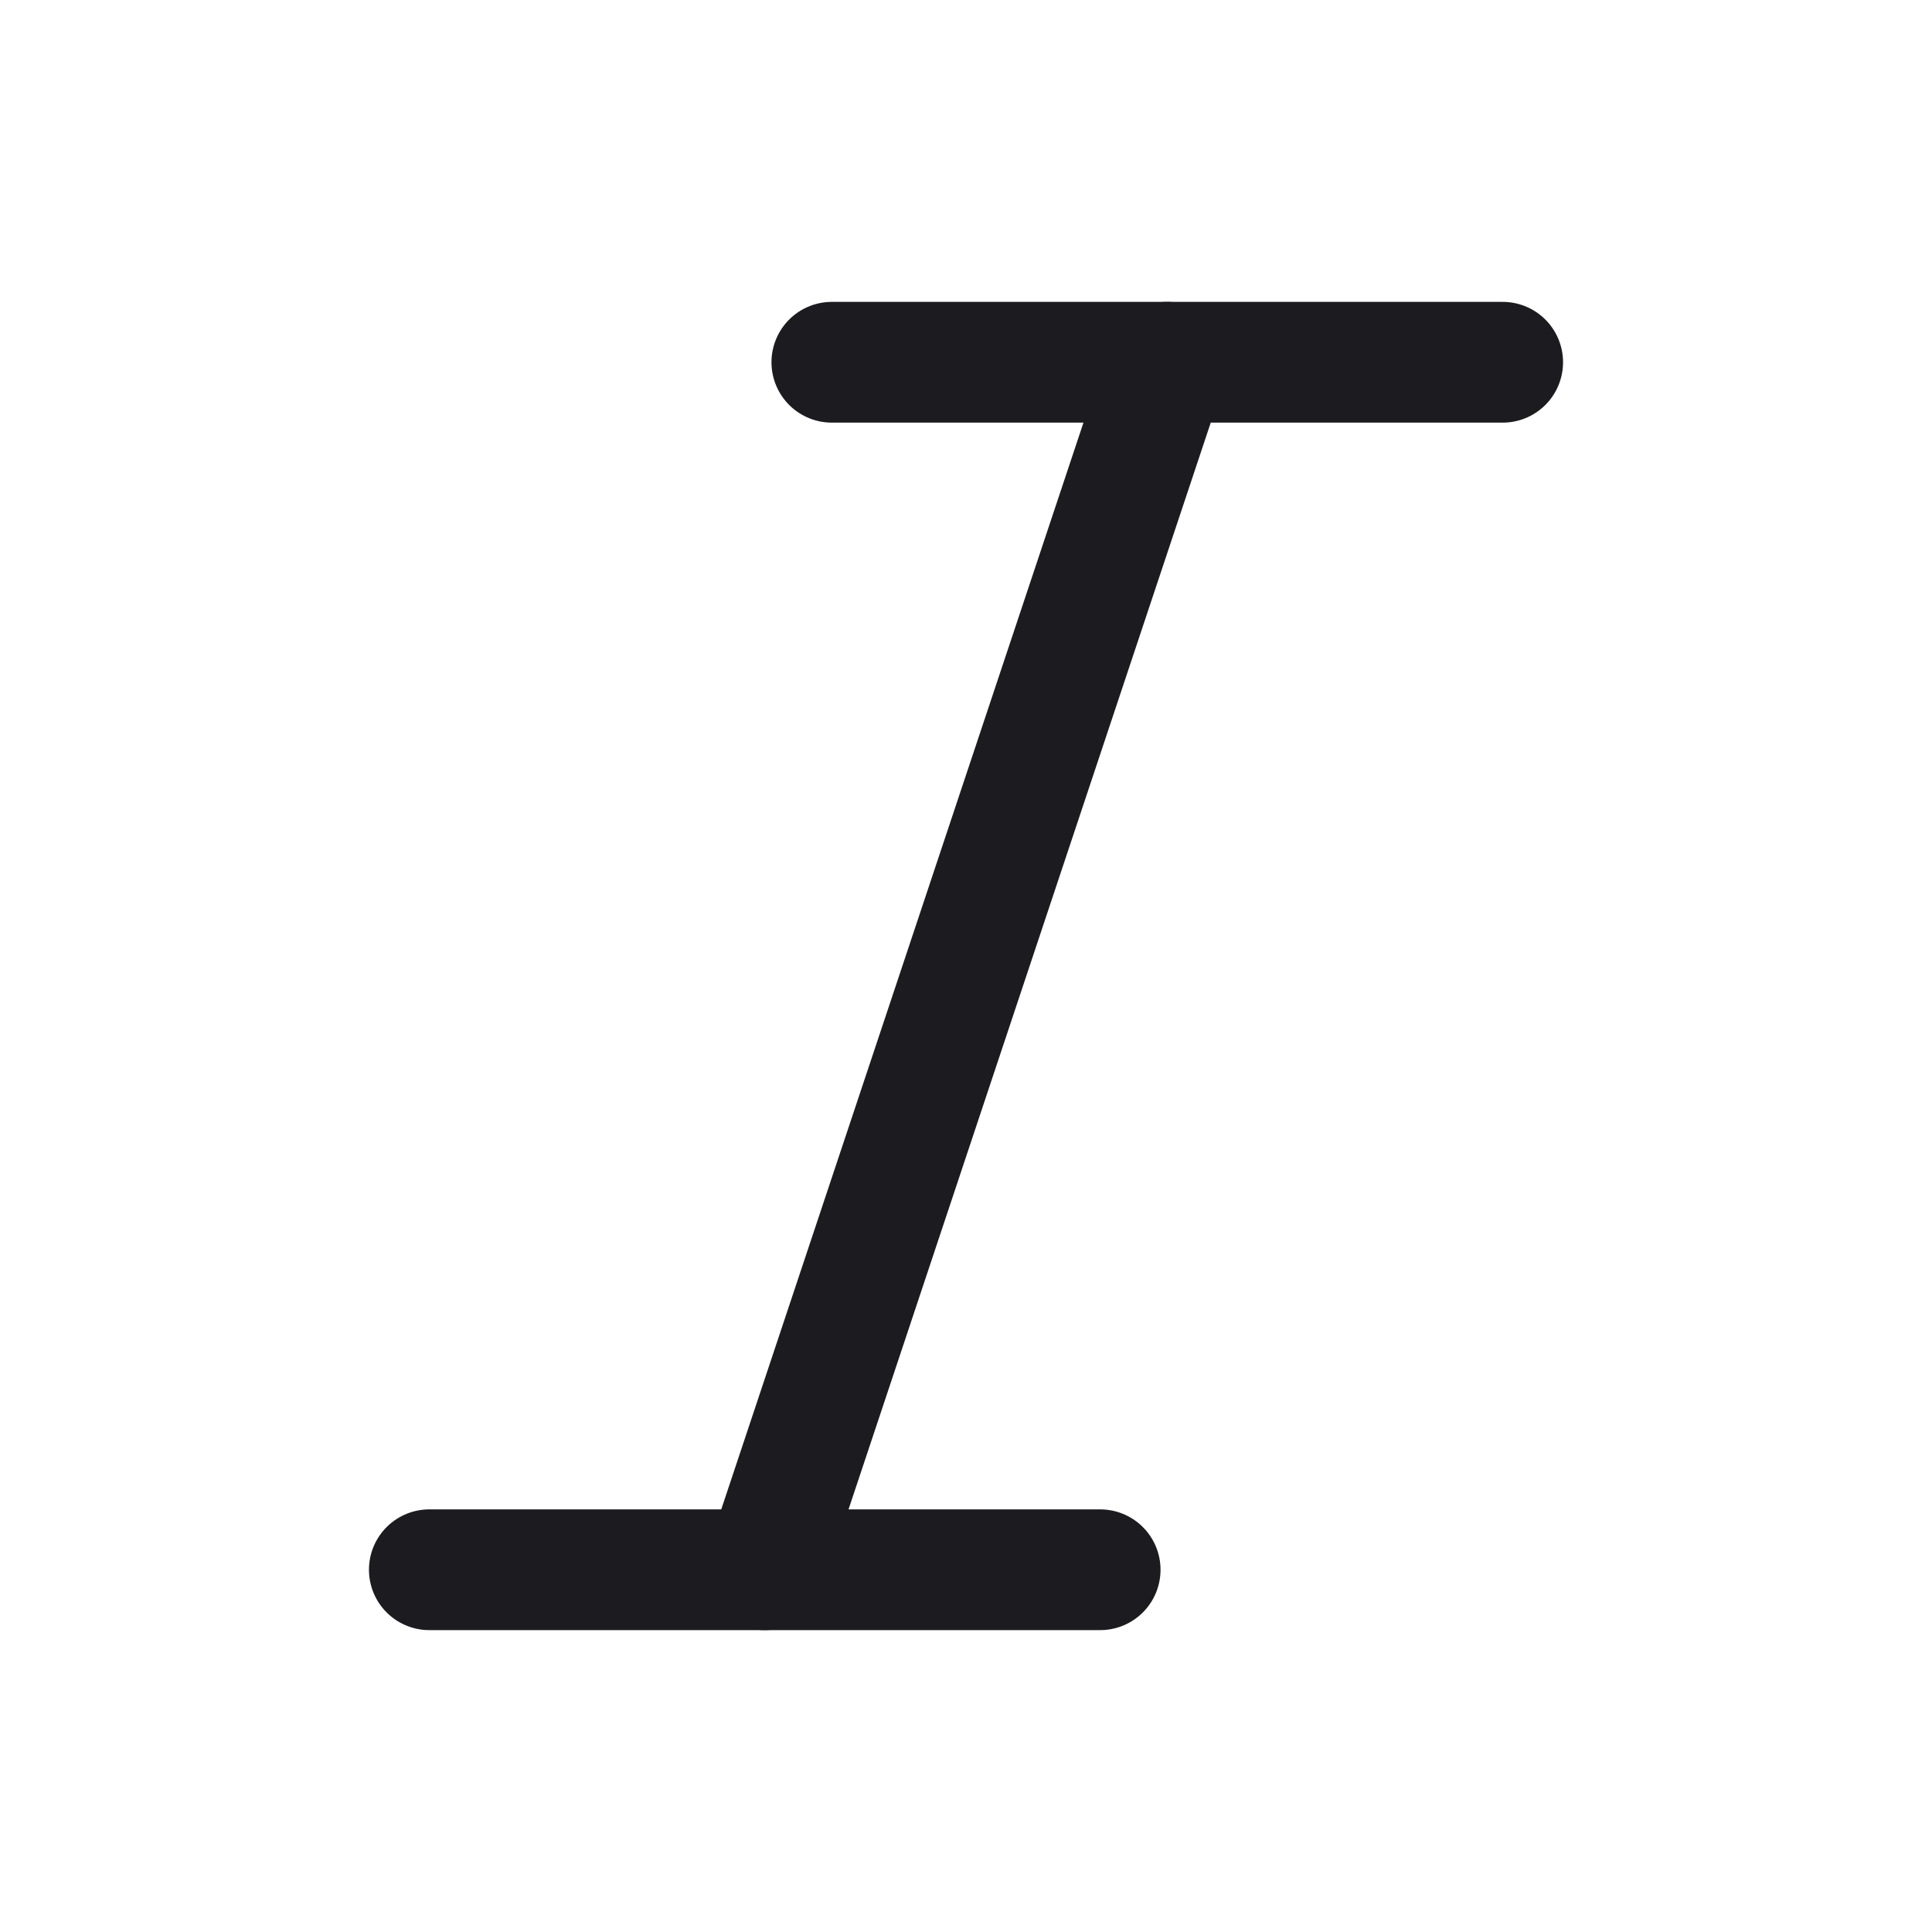 <svg width="32" height="32" viewBox="0 0 32 32" fill="none" xmlns="http://www.w3.org/2000/svg">
<path d="M19.333 6L12.667 26" stroke="#1C1B1F" stroke-width="2" stroke-linecap="round" stroke-linejoin="round"/>
<path d="M7.111 26H18.222" stroke="#1C1B1F" stroke-width="2" stroke-linecap="round" stroke-linejoin="round"/>
<path d="M13.778 6H24.889" stroke="#1C1B1F" stroke-width="2" stroke-linecap="round" stroke-linejoin="round"/>
</svg>
